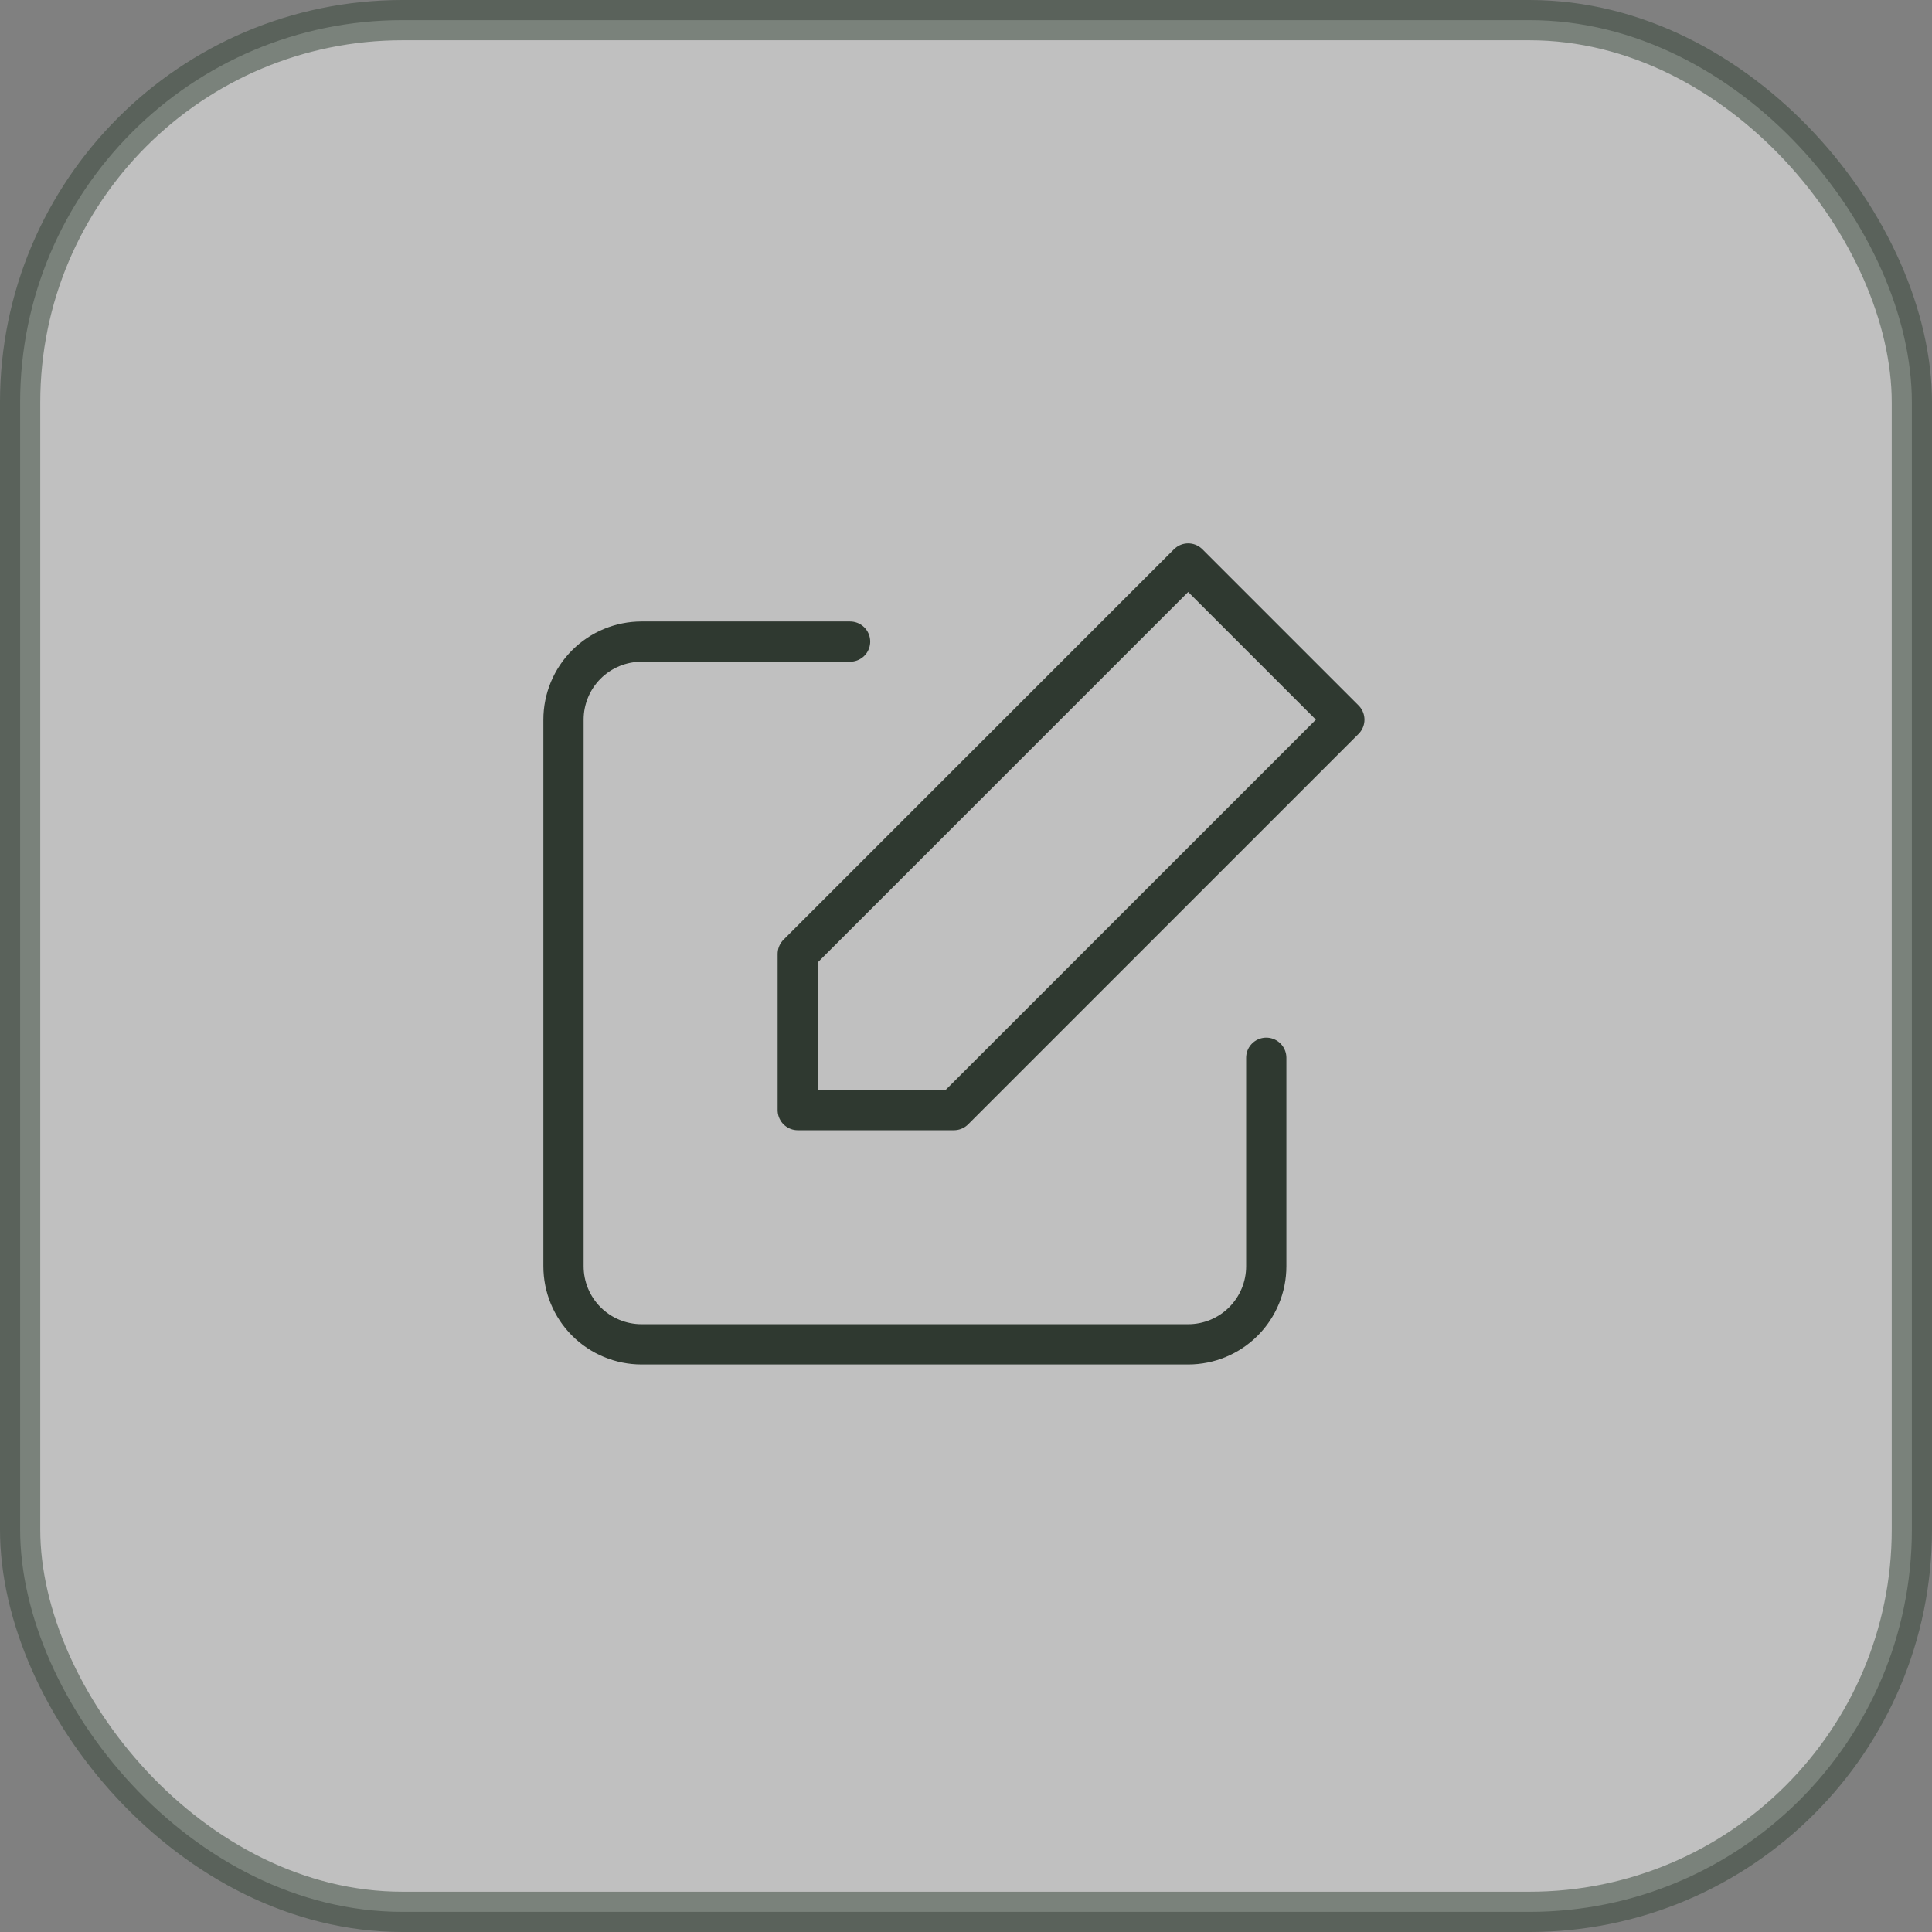 <svg width="24" height="24" viewBox="0 0 24 24" fill="none" xmlns="http://www.w3.org/2000/svg">
<rect x="0" y="0" width="24" height="24" fill="#808080" stroke="none"/>
<rect opacity="0.5" x="0.25" y="0.25" width="23.5" height="23.5" rx="4.75" fill="white" stroke="#344437" stroke-width="0.5"/>
<path d="M15.73 13.14V15.73C15.73 15.987 15.628 16.234 15.446 16.416C15.264 16.598 15.017 16.7 14.76 16.7H7.97C7.713 16.7 7.466 16.598 7.284 16.416C7.102 16.234 7 15.987 7 15.73V8.94C7 8.683 7.102 8.436 7.284 8.254C7.466 8.072 7.713 7.97 7.97 7.97H10.56M14.76 7L16.7 8.94L11.85 13.79H9.91V11.85L14.76 7Z" stroke="#2F3930" stroke-width="0.5" stroke-linecap="round" stroke-linejoin="round"/>
</svg>
